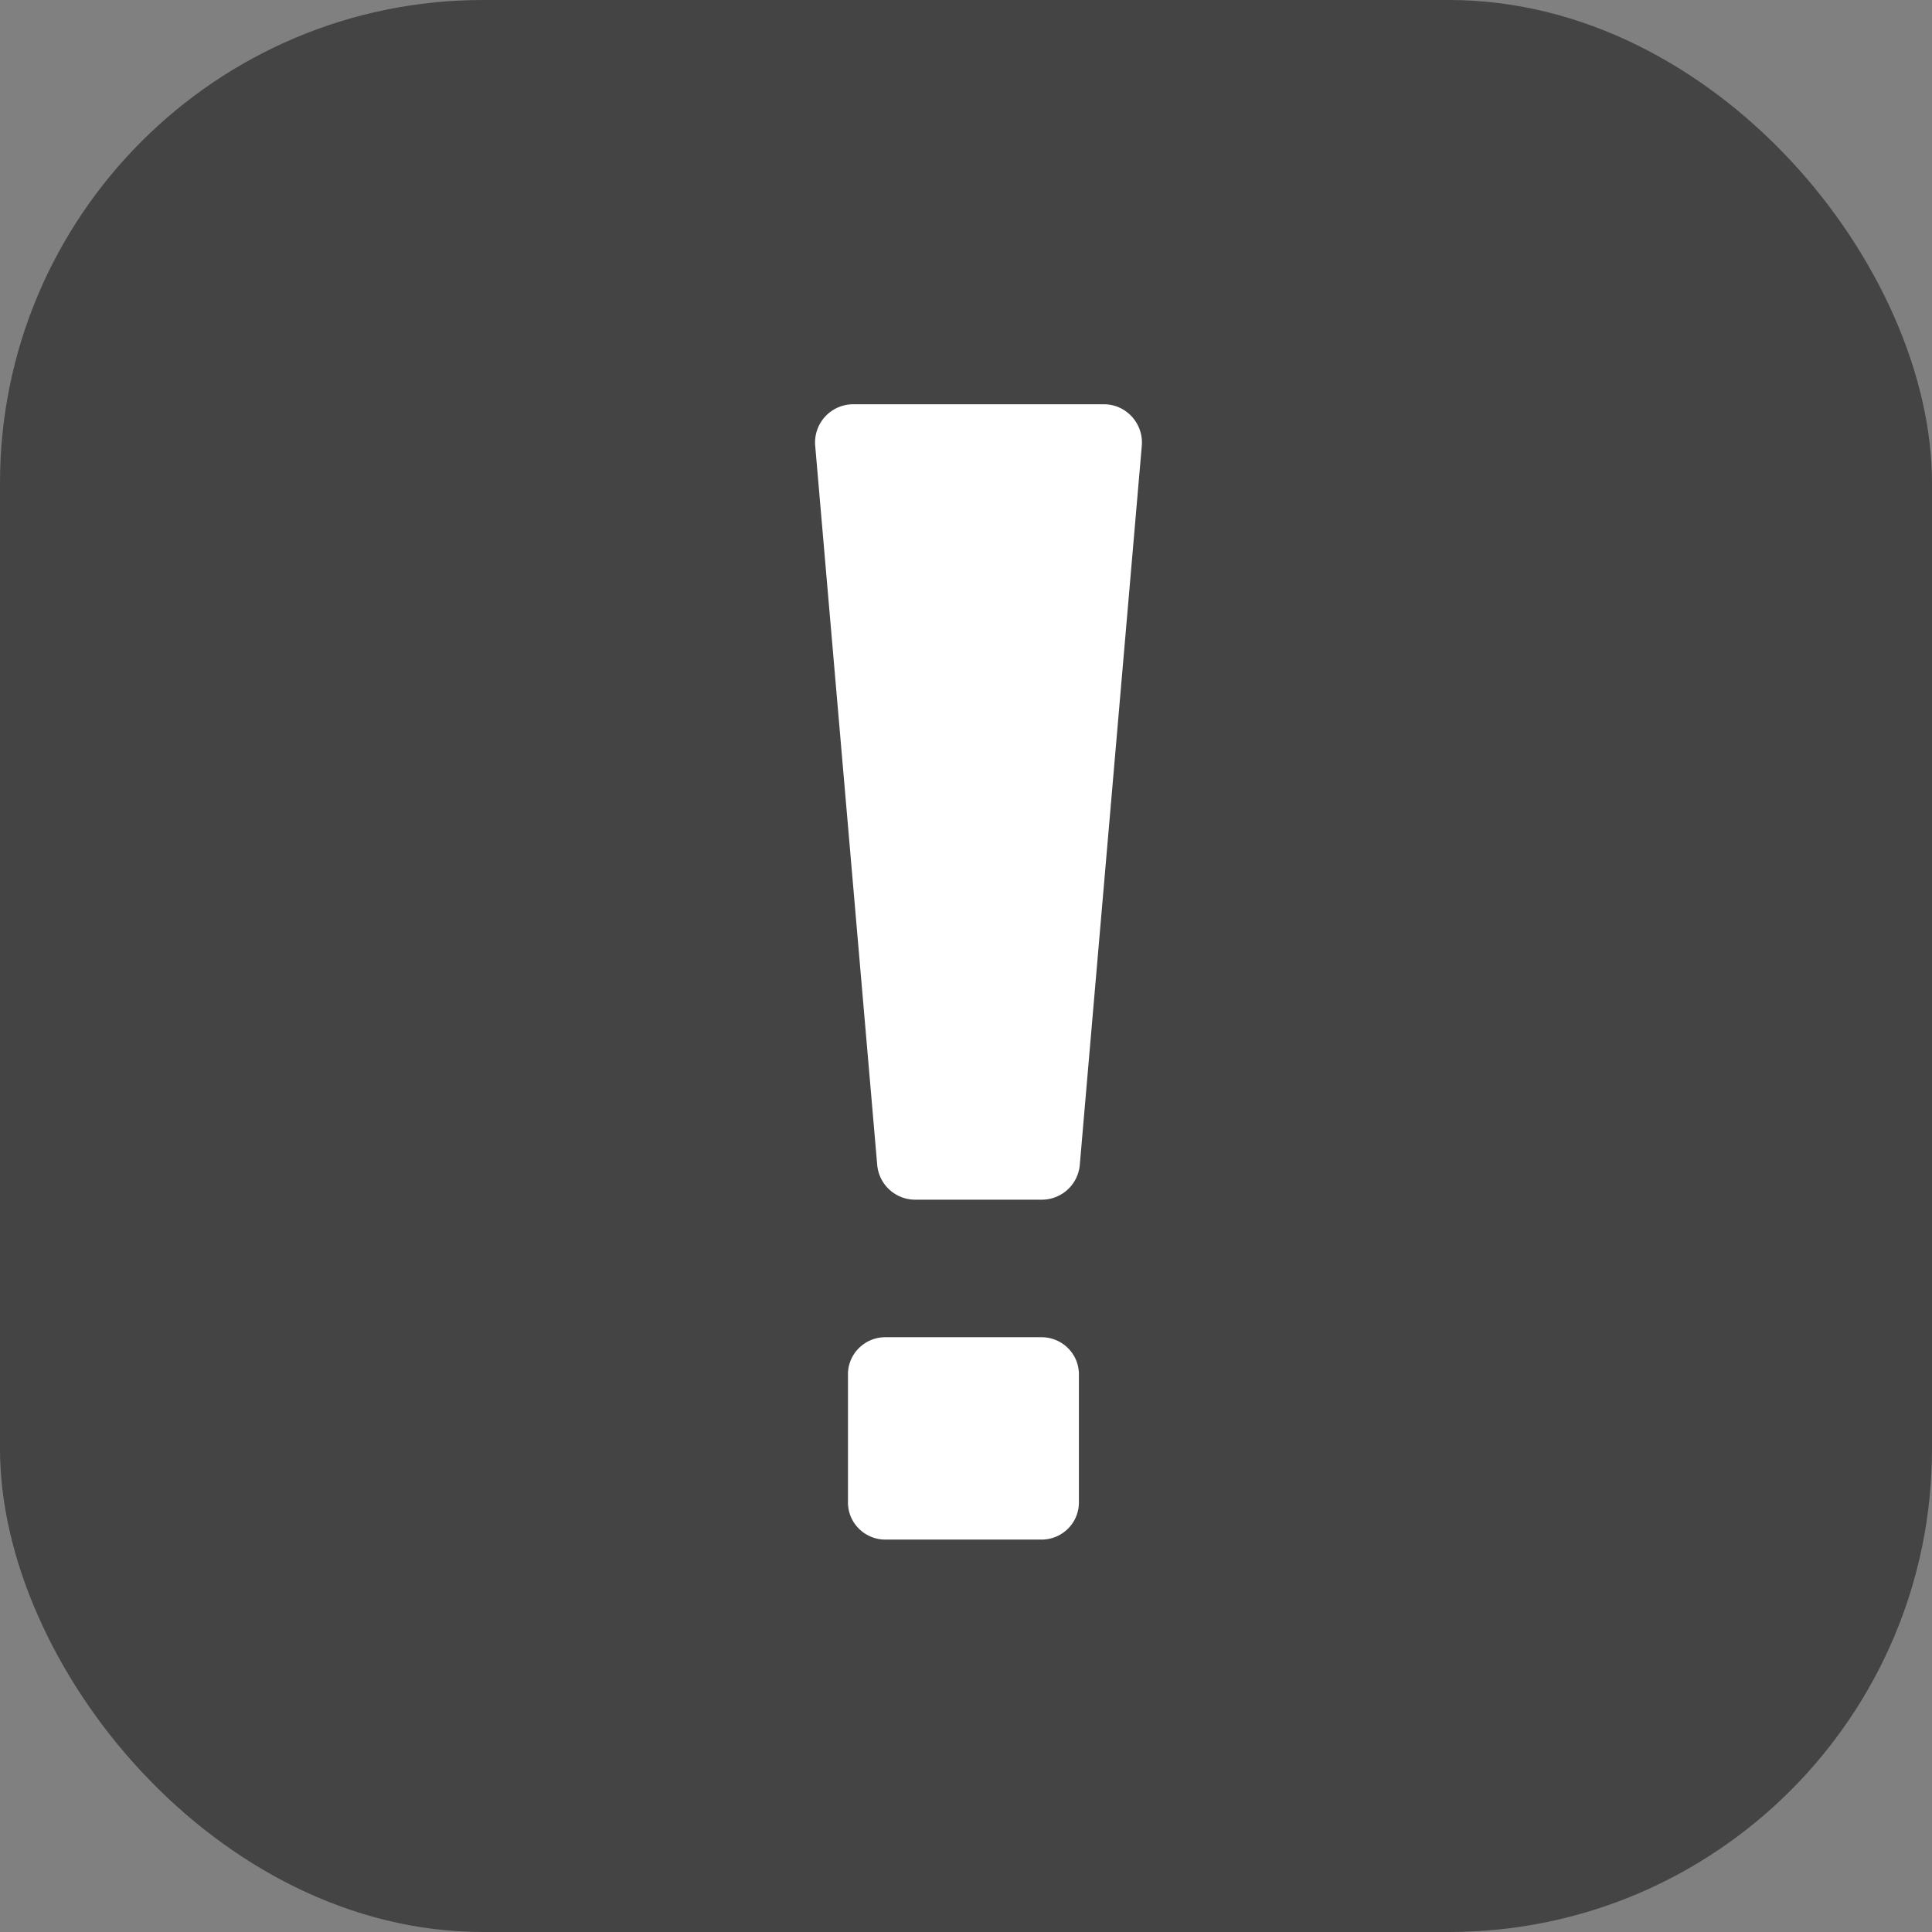 <svg xmlns="http://www.w3.org/2000/svg" width="64" height="64" viewBox="0 0 64 64">
    <rect x="0" y="0" width="64" height="64" fill="#808080" stroke="none"/>
    <g fill="none" fill-rule="evenodd">
        <rect width="64" height="64" fill="#444" rx="16"/>
        <path fill="#FFF" d="M28.09 49.771v-4.246c0-.678.556-1.228 1.24-1.228h5.17c.685 0 1.24.55 1.24 1.228v4.246c0 .679-.555 1.23-1.24 1.23h-5.17c-.684 0-1.24-.551-1.24-1.23M29.058 38.581l-2.053-23.81a1.265 1.265 0 0 1 1.255-1.379h8.309c.738 0 1.318.638 1.254 1.38l-2.053 23.81a1.263 1.263 0 0 1-1.254 1.159h-4.204a1.263 1.263 0 0 1-1.254-1.16"/>
    </g>
</svg>
